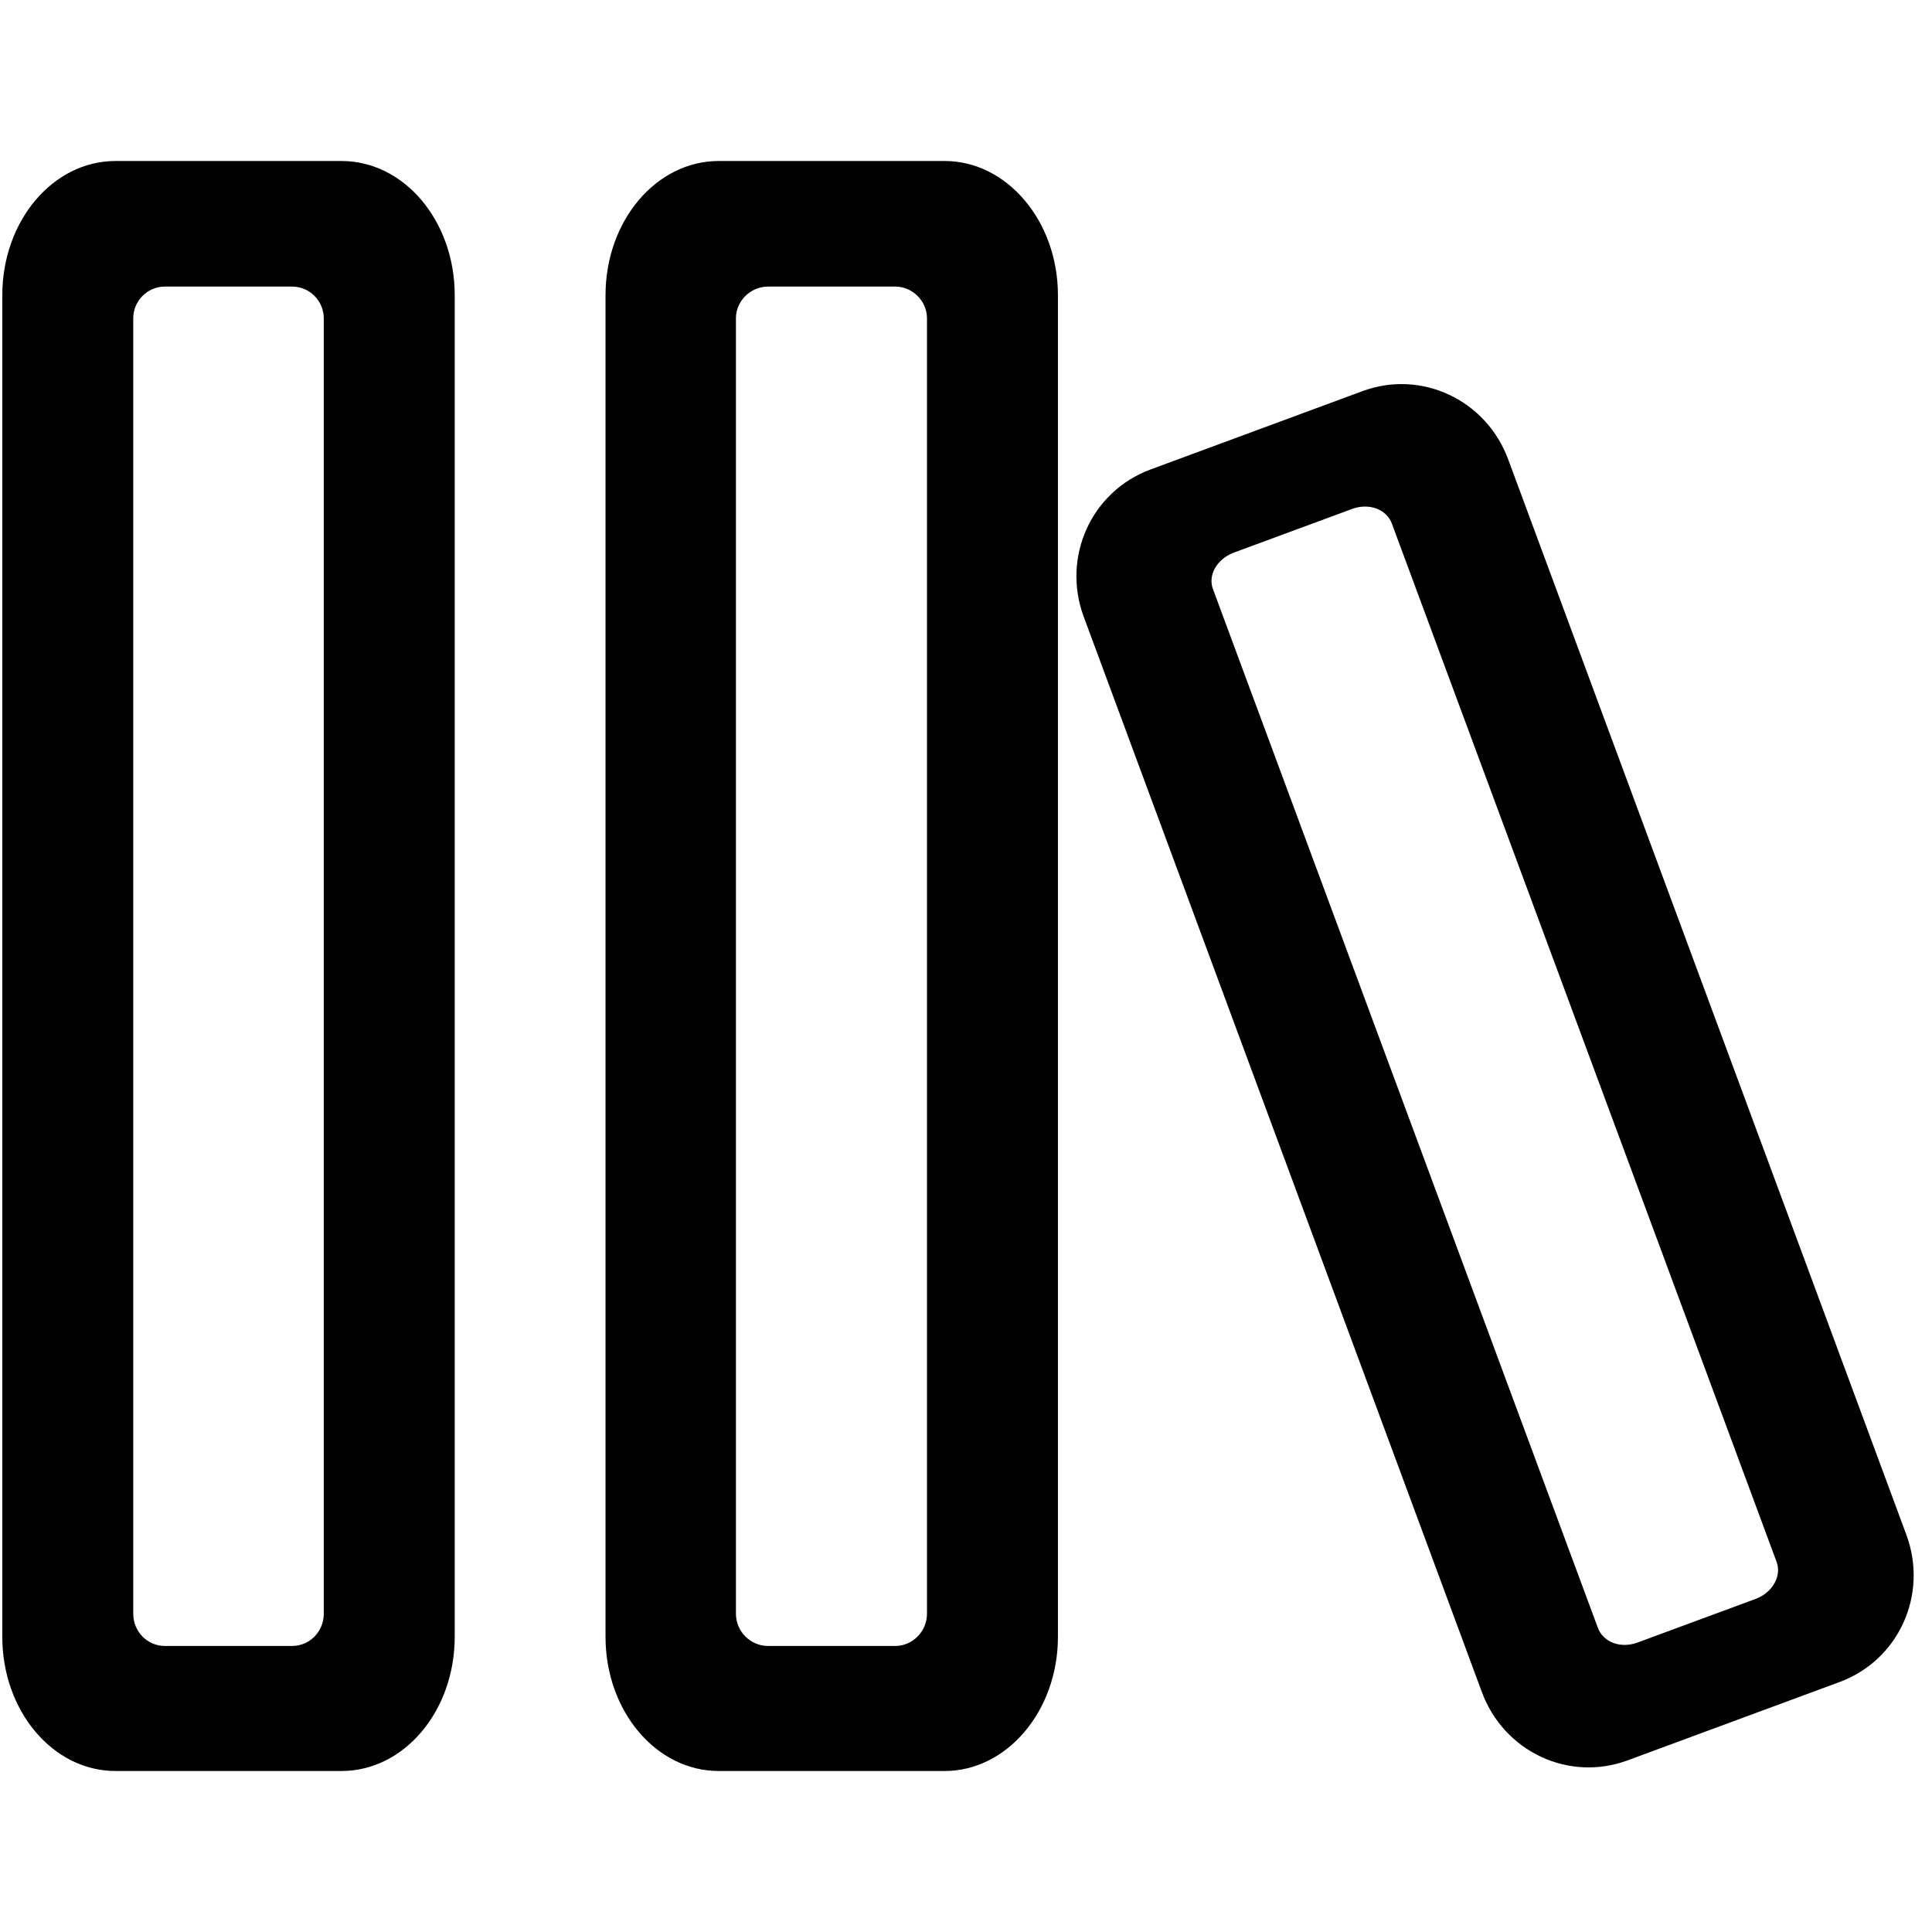 <svg width="25" height="25" viewBox="0 0 36 30" fill="none" xmlns="http://www.w3.org/2000/svg">
<path fill-rule="evenodd" clip-rule="evenodd" d="M6.363 0H2.153C0.983 0 0.043 1.12 0.043 2.5V27.5C0.043 28.88 0.983 30 2.153 30H6.363C7.533 30 8.473 28.88 8.473 27.5V2.5C8.473 1.12 7.533 0 6.363 0ZM6.033 27.07C6.033 27.4 5.773 27.67 5.443 27.67H3.073C2.743 27.67 2.483 27.4 2.483 27.07V2.93C2.483 2.61 2.743 2.34 3.073 2.34H5.443C5.773 2.34 6.033 2.61 6.033 2.93V27.07ZM25.383 4.29L21.433 5.75C20.333 6.16 19.783 7.38 20.193 8.49L27.613 28.53C28.023 29.64 29.233 30.21 30.333 29.8L34.283 28.34C35.383 27.93 35.933 26.71 35.523 25.6L28.103 5.56C27.693 4.45 26.483 3.88 25.383 4.29ZM33.103 26.1C33.203 26.36 33.033 26.67 32.723 26.79L30.503 27.61C30.193 27.72 29.873 27.6 29.773 27.33L22.603 7.98C22.503 7.72 22.673 7.42 22.983 7.3L25.203 6.48C25.513 6.37 25.833 6.49 25.933 6.75L33.103 26.1ZM17.603 0H13.393C12.223 0 11.283 1.12 11.283 2.5V27.5C11.283 28.88 12.223 30 13.393 30H17.603C18.763 30 19.713 28.88 19.713 27.5V2.5C19.713 1.12 18.763 0 17.603 0ZM17.273 27.07C17.273 27.4 17.003 27.67 16.683 27.67H14.313C13.983 27.67 13.713 27.4 13.713 27.07V2.93C13.713 2.61 13.983 2.34 14.313 2.34H16.683C17.003 2.34 17.273 2.61 17.273 2.93V27.07Z" fill="black"/>
</svg>

